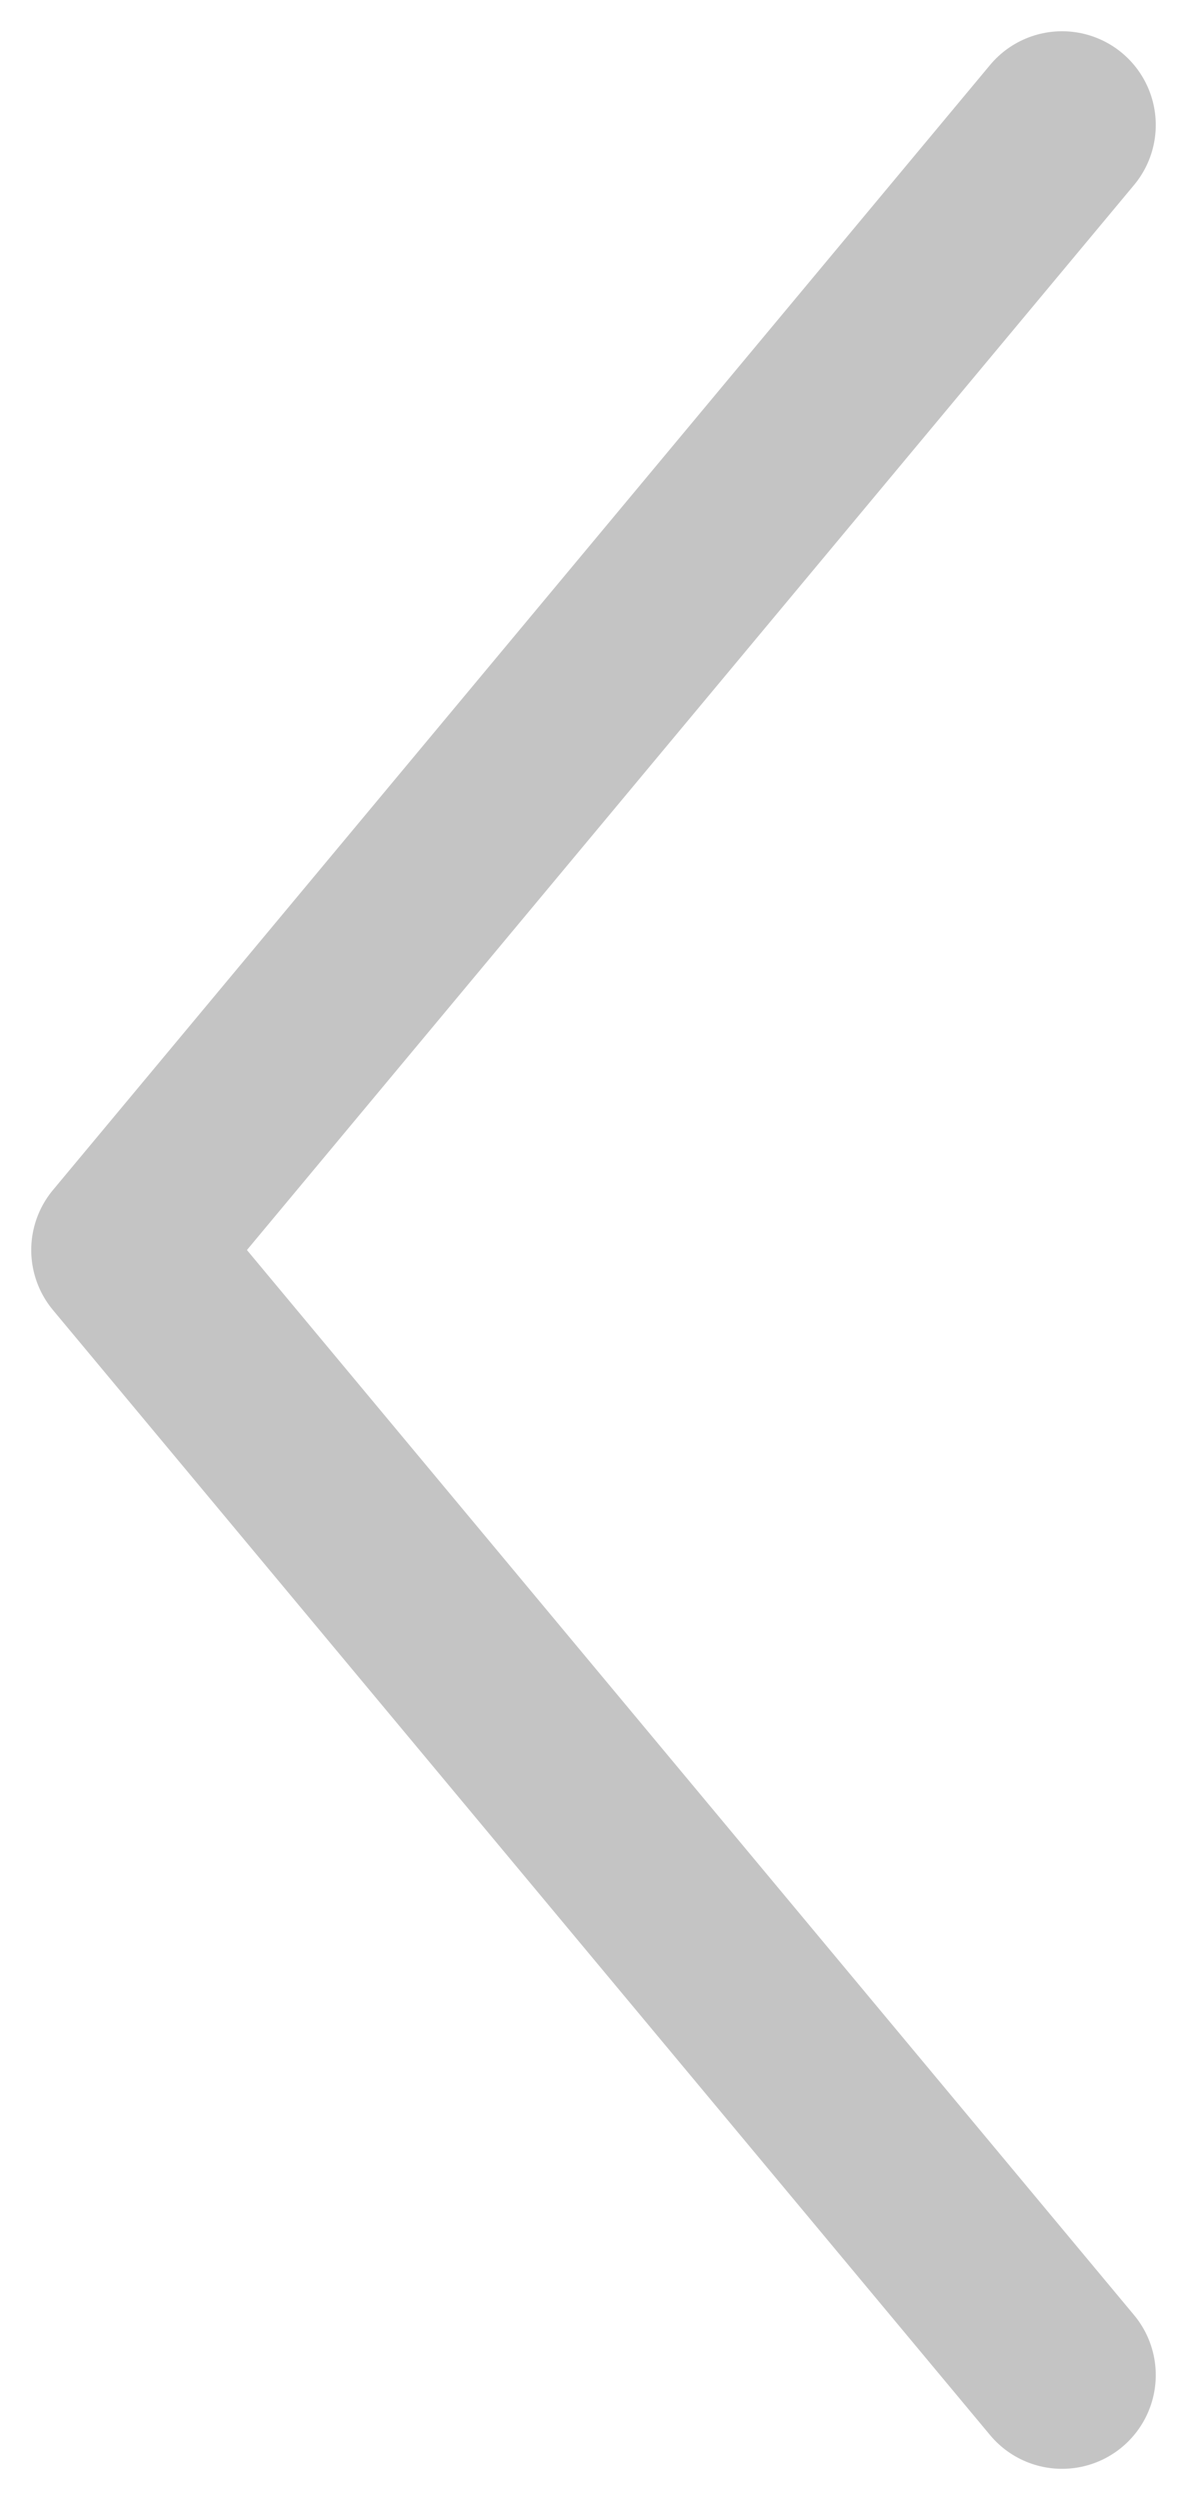 <svg width="19" height="40" viewBox="0 0 19 40" fill="none" xmlns="http://www.w3.org/2000/svg">
<path d="M17 2L2 20L17 38" stroke="#C4C4C4" stroke-width="3" stroke-linecap="round" stroke-linejoin="round"/>
</svg>
